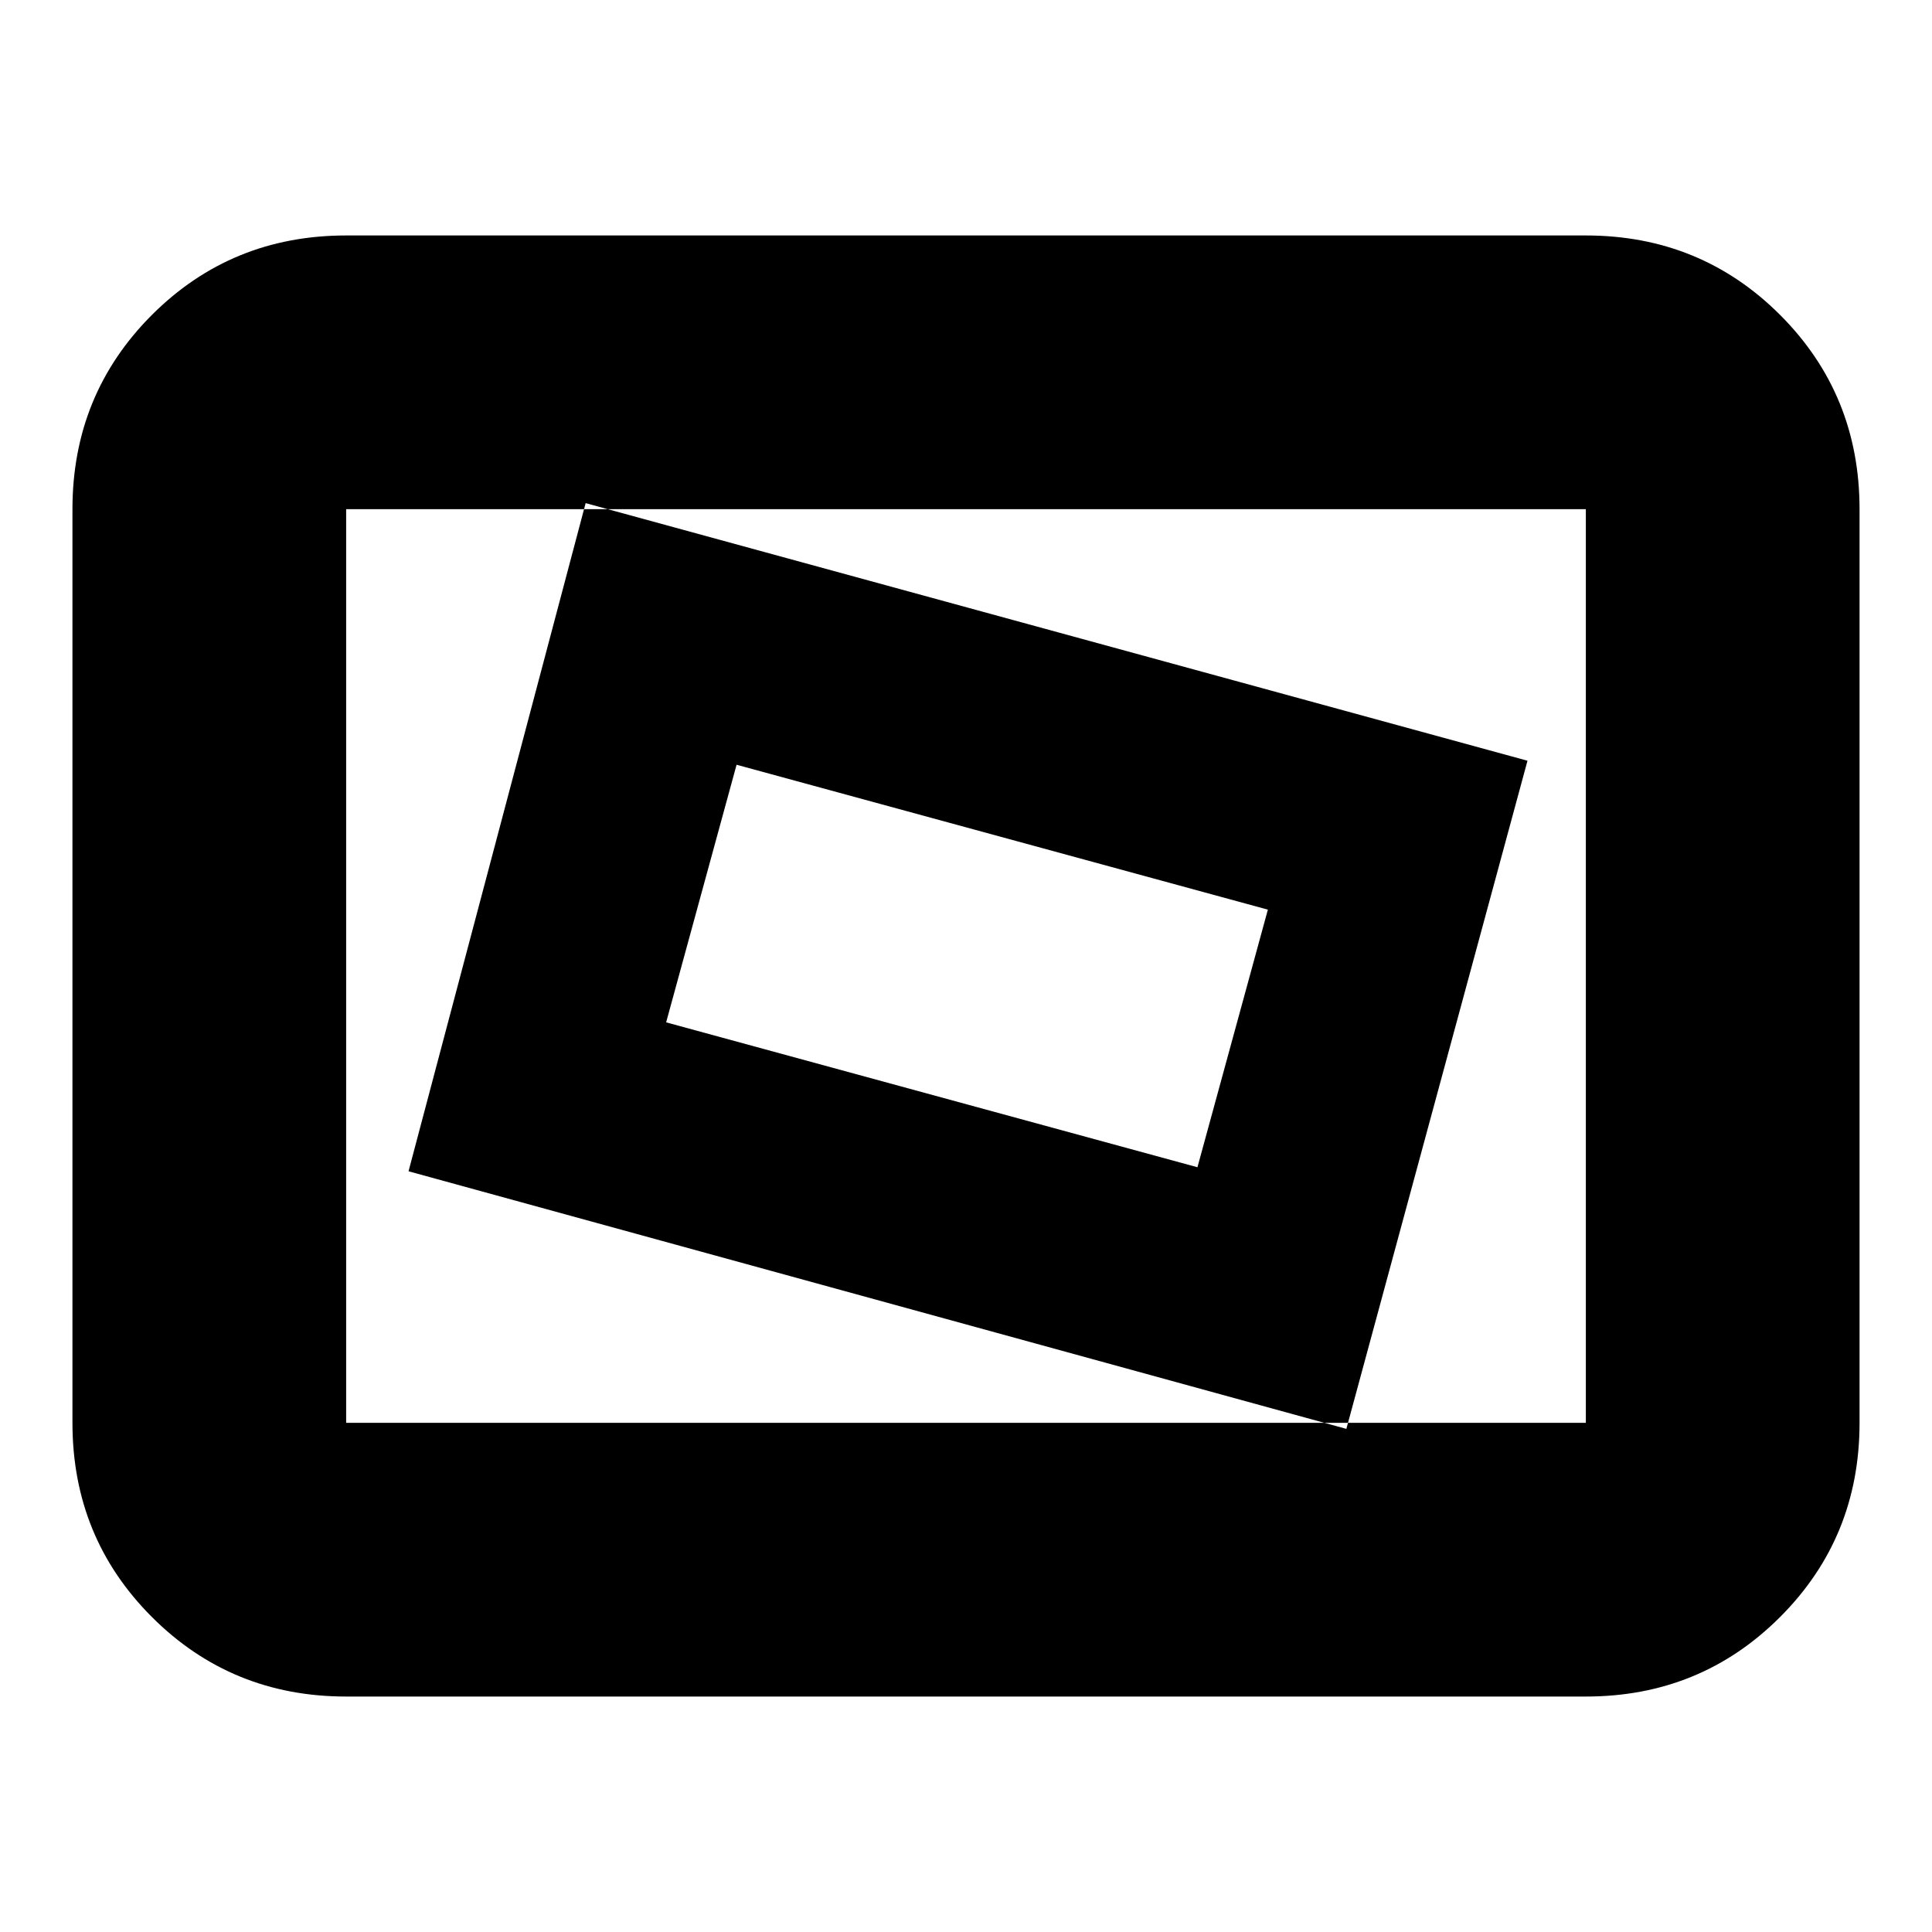 <svg xmlns="http://www.w3.org/2000/svg" height="24" width="24"><path d="m16.725 17.75 2.25-8.3-11.7-3.2-2.2 8.3Zm-1.85-3.25-6.6-1.8.875-3.2 6.6 1.8ZM4.3 21.075q-1.425 0-2.413-.988Q.9 19.1.9 17.675V6.325q0-1.425.987-2.413.988-.987 2.413-.987h15.4q1.425 0 2.413.987.987.988.987 2.413v11.35q0 1.425-.987 2.412-.988.988-2.413.988Zm0-3.4V6.325v11.35Zm0 0h15.4V6.325H4.3v11.35Z"/></svg>